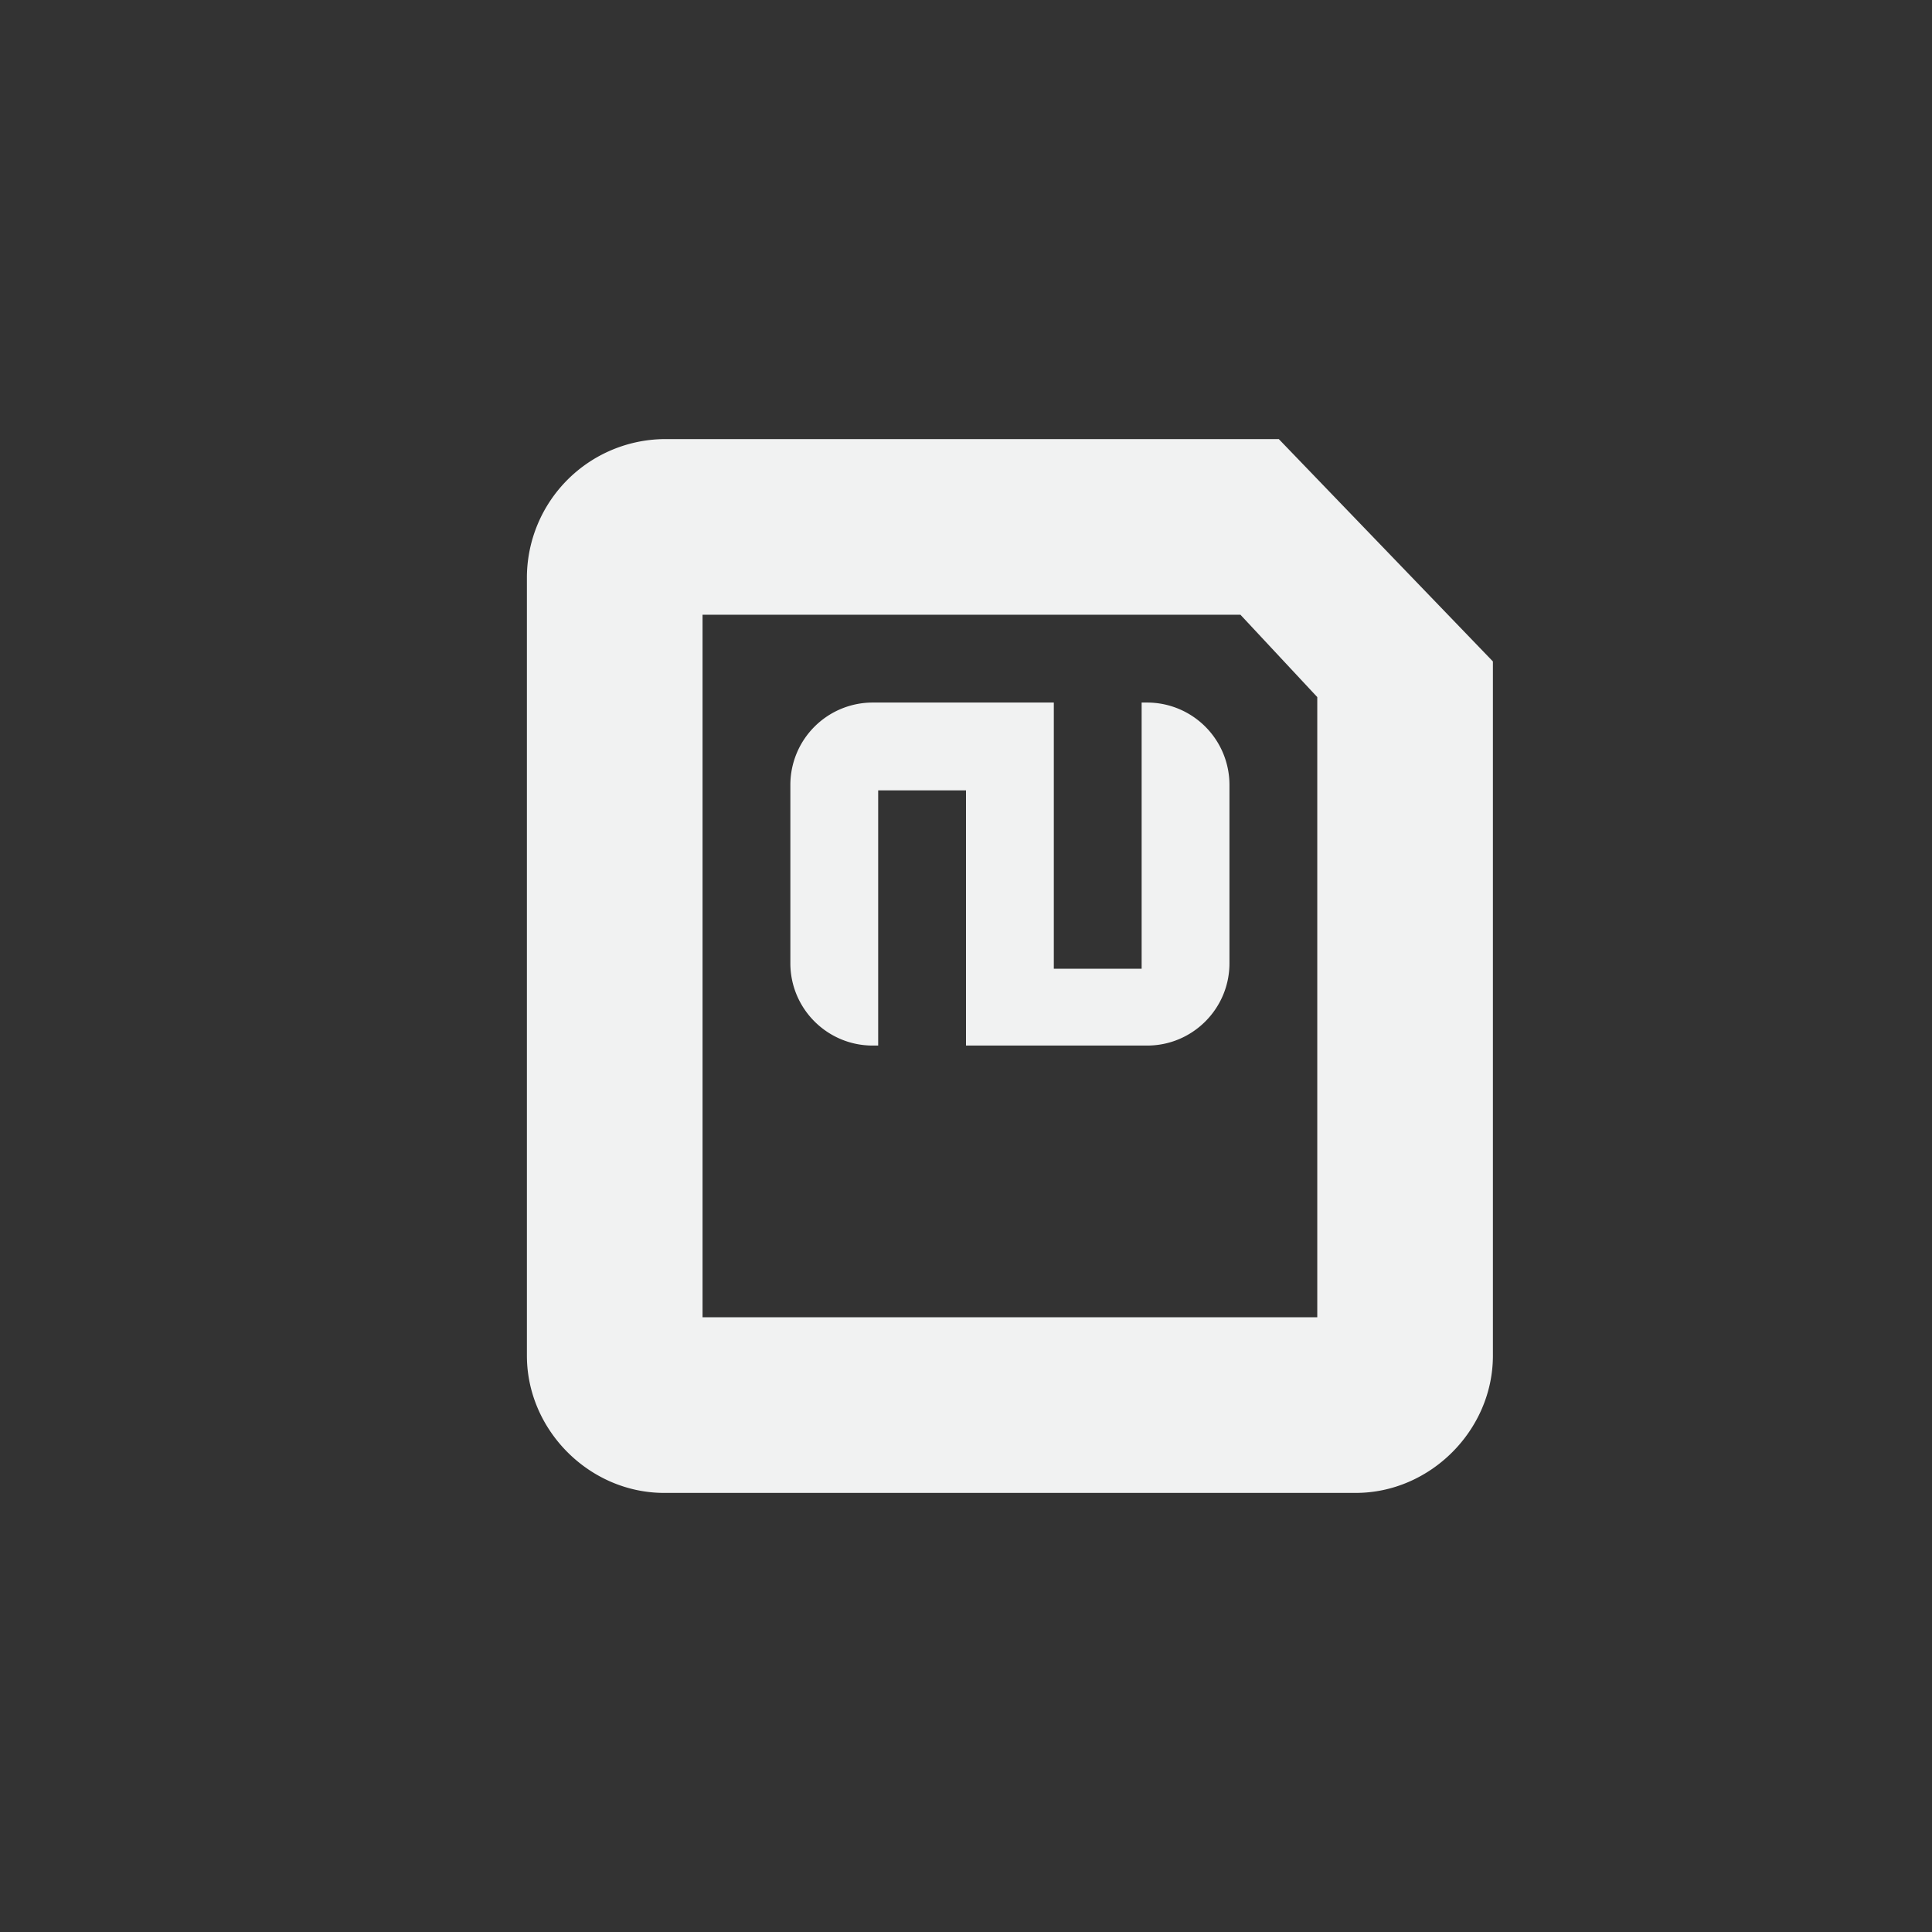 <svg xmlns="http://www.w3.org/2000/svg" viewBox="-3 -3 22 22">
    <rect x="-3" y="-3" width="22" height="22" fill="#333333" stroke="none"/>
    <path style="line-height:normal;-inkscape-font-specification:sans-serif;text-indent:0;text-align:start;text-decoration-line:none;text-transform:none;marker:none" d="M4.563 2A1.58 1.58 0 0 0 3 3.563v8.874C3 13.287 3.714 14 4.563 14h7.875c.848 0 1.562-.714 1.562-1.563V4.532L11.562 2zM5 4h6.125l.875.938V12H5z" color="#f1f2f2" font-weight="400" font-size="xx-small" font-family="sans-serif" overflow="visible" fill="#f1f2f2"/>
    <path style="marker:none" d="M6.938 5A.938.938 0 0 0 6 5.938v2.03c0 .518.42.938.938.938H7V6h1v2.906h2.063c.517 0 .937-.42.937-.937V5.937A.938.938 0 0 0 10.062 5H10v3.031H9V5z" color="#f1f2f2" overflow="visible" fill="#f1f2f2"/>
</svg>
